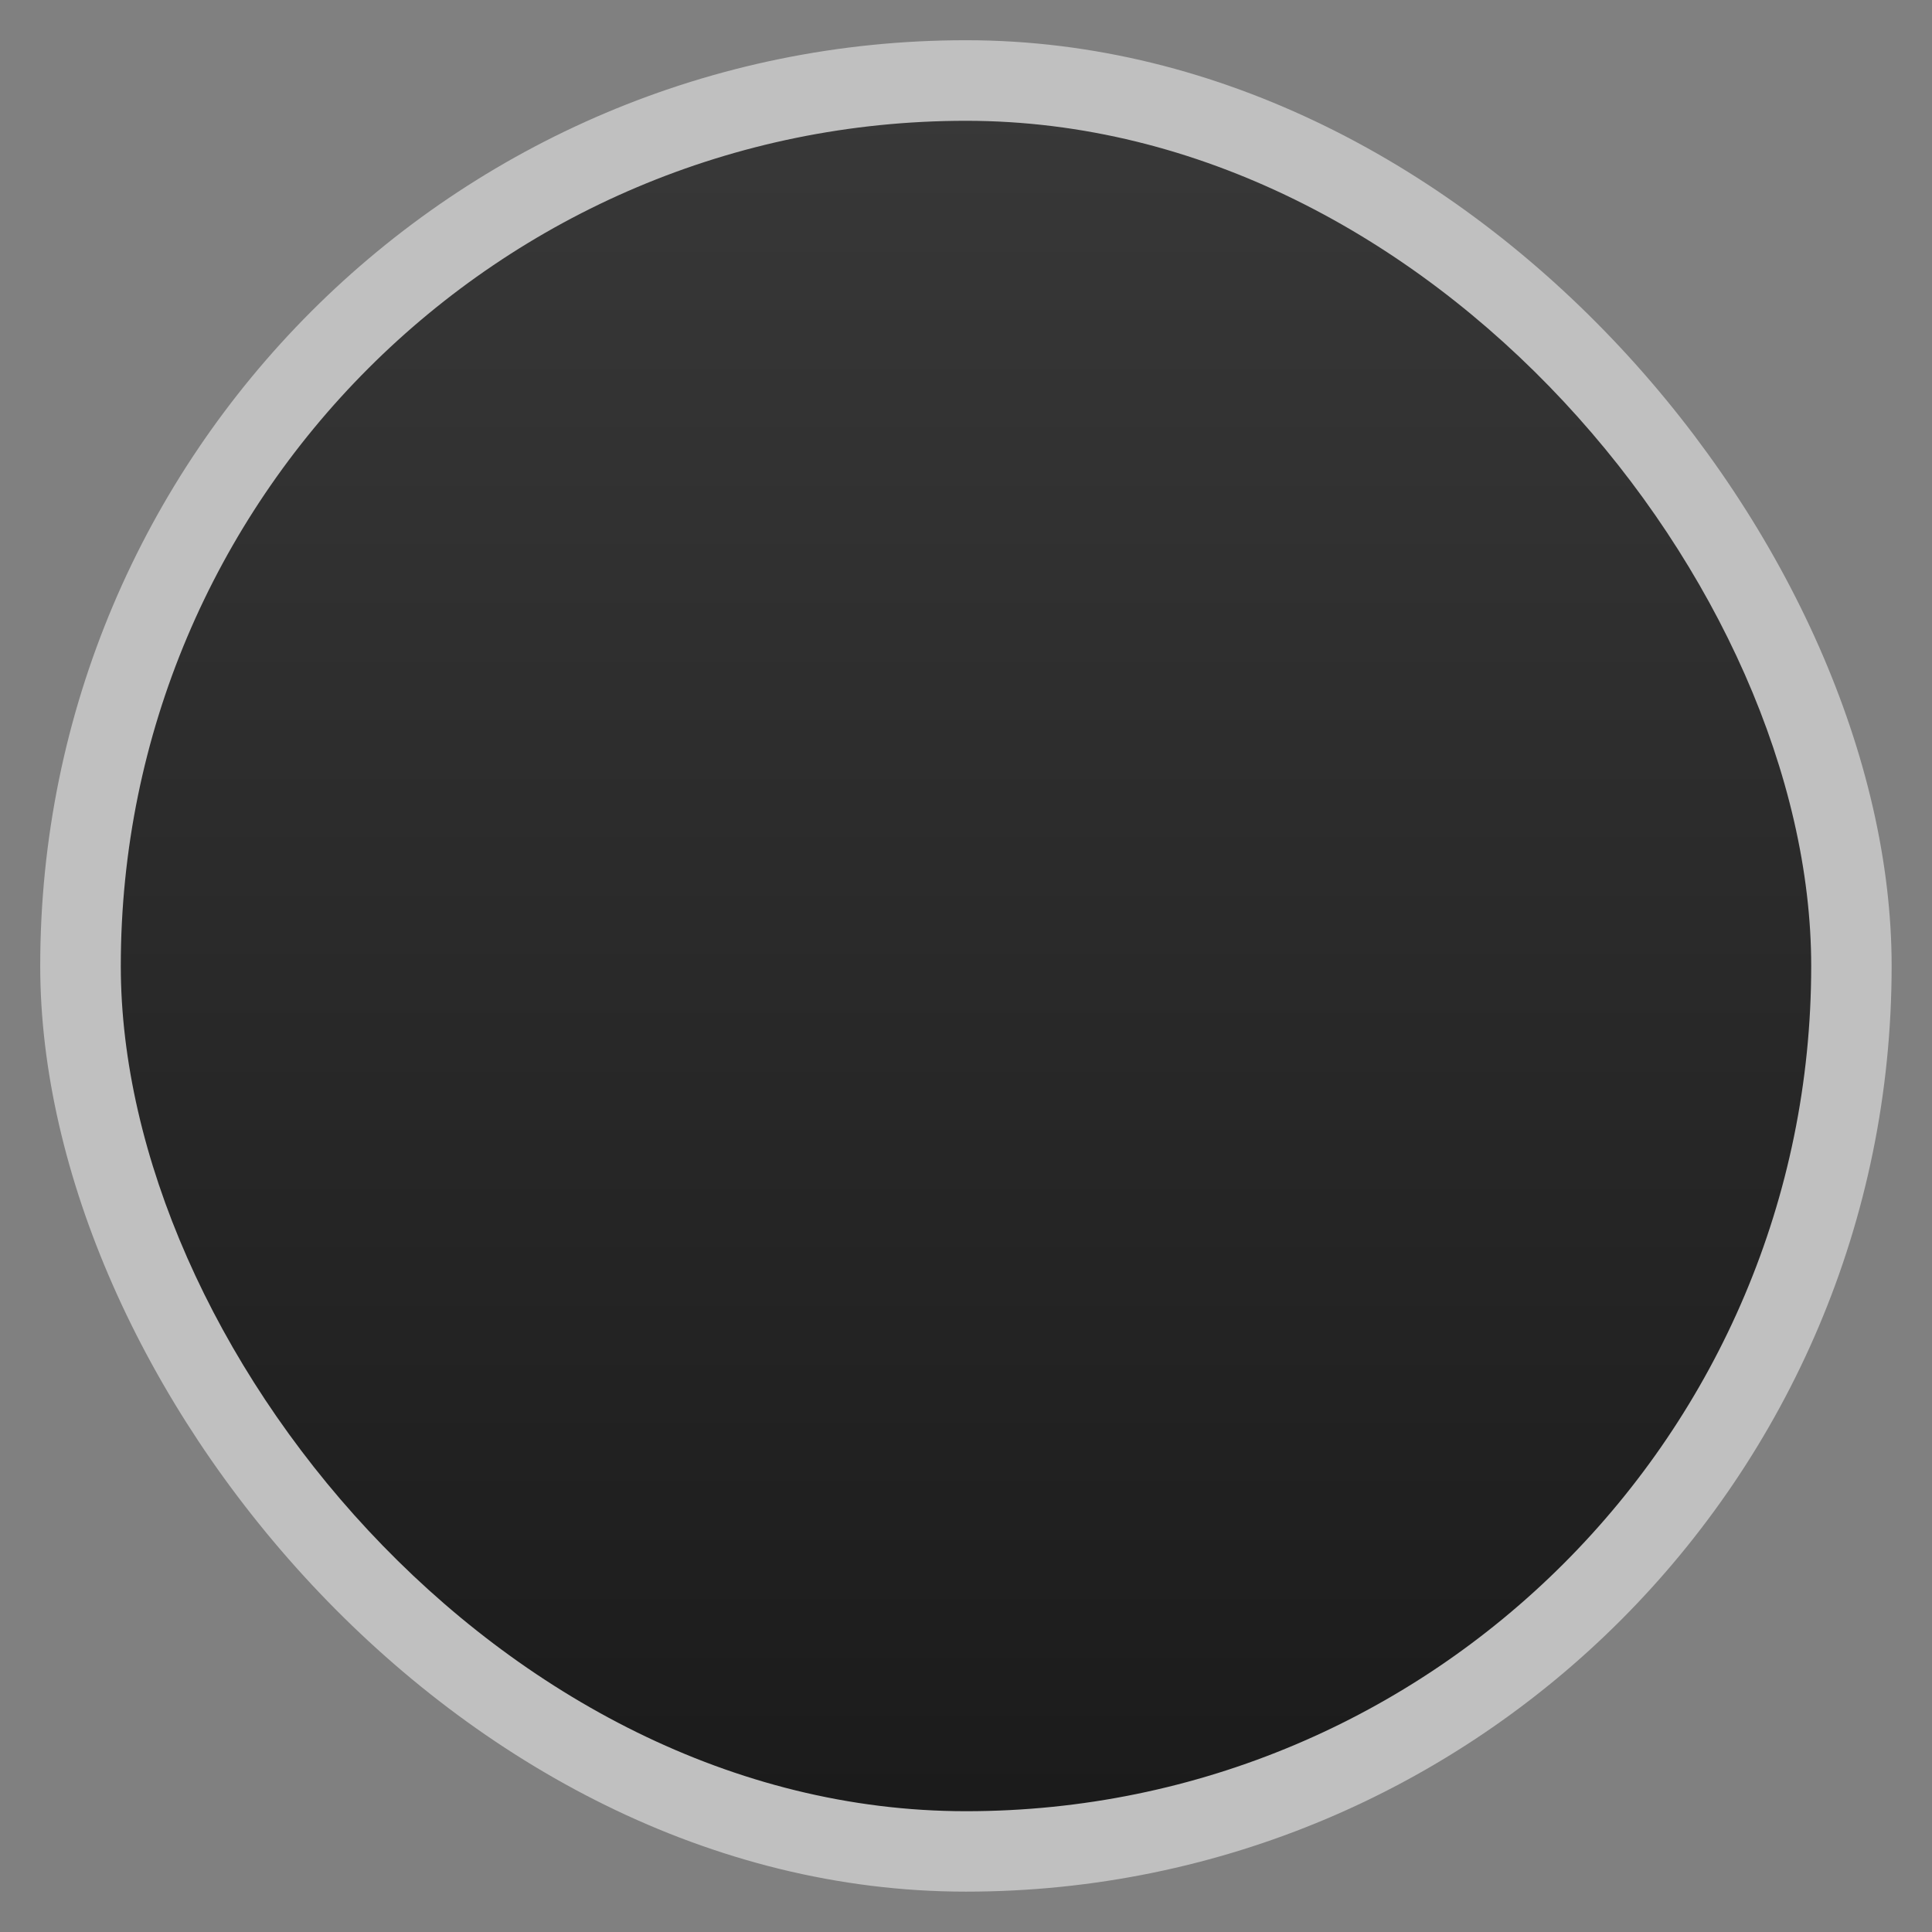 <svg width="48" xmlns="http://www.w3.org/2000/svg" viewBox="0 0 13.547 13.547" height="48" xmlns:xlink="http://www.w3.org/1999/xlink">
<rect x="0" y="0" width="13.547" height="13.547" fill="#808080" stroke="none"/>
<defs>
<linearGradient id="linearGradient4460">
<stop offset="0" style="stop-color:#1b1b1b"/>
<stop offset="1" style="stop-color:#383838"/>
</linearGradient>
<linearGradient gradientTransform="matrix(1.105 0 0 1.105 -134.279 -295.762)" xlink:href="#linearGradient4460" id="linearGradient3017" y1="279.096" y2="268.33" gradientUnits="userSpaceOnUse" x2="0"/>
</defs>
<g style="fill-rule:evenodd">
<rect width="12.982" x=".282" y=".282" rx="6.491" height="12.982" style="opacity:.5;fill:#fff"/>
<rect width="11.853" x=".847" y=".847" rx="5.927" height="11.853" style="fill:url(#linearGradient3017)"/>
<g transform="matrix(.689 0 0 .673 -7.549 -188.484)">
<polygon points="110963,115341 22194,115341 44385,76894 133156,76894 " style="fill:#4186fb" transform="matrix(0 0 0 0 15.466 285.567)"/>
<polygon points="44385,0 88772,76894 133156,76894 88772,0 " style="fill:#fdd04b" transform="matrix(0 0 0 0 15.466 285.567)"/>
<polygon points="44385,0 0,76894 22194,115341 66578,38447 " style="fill:#0ca55f" transform="matrix(0 0 0 0 15.466 285.567)"/>
</g>
</g>
</svg>
